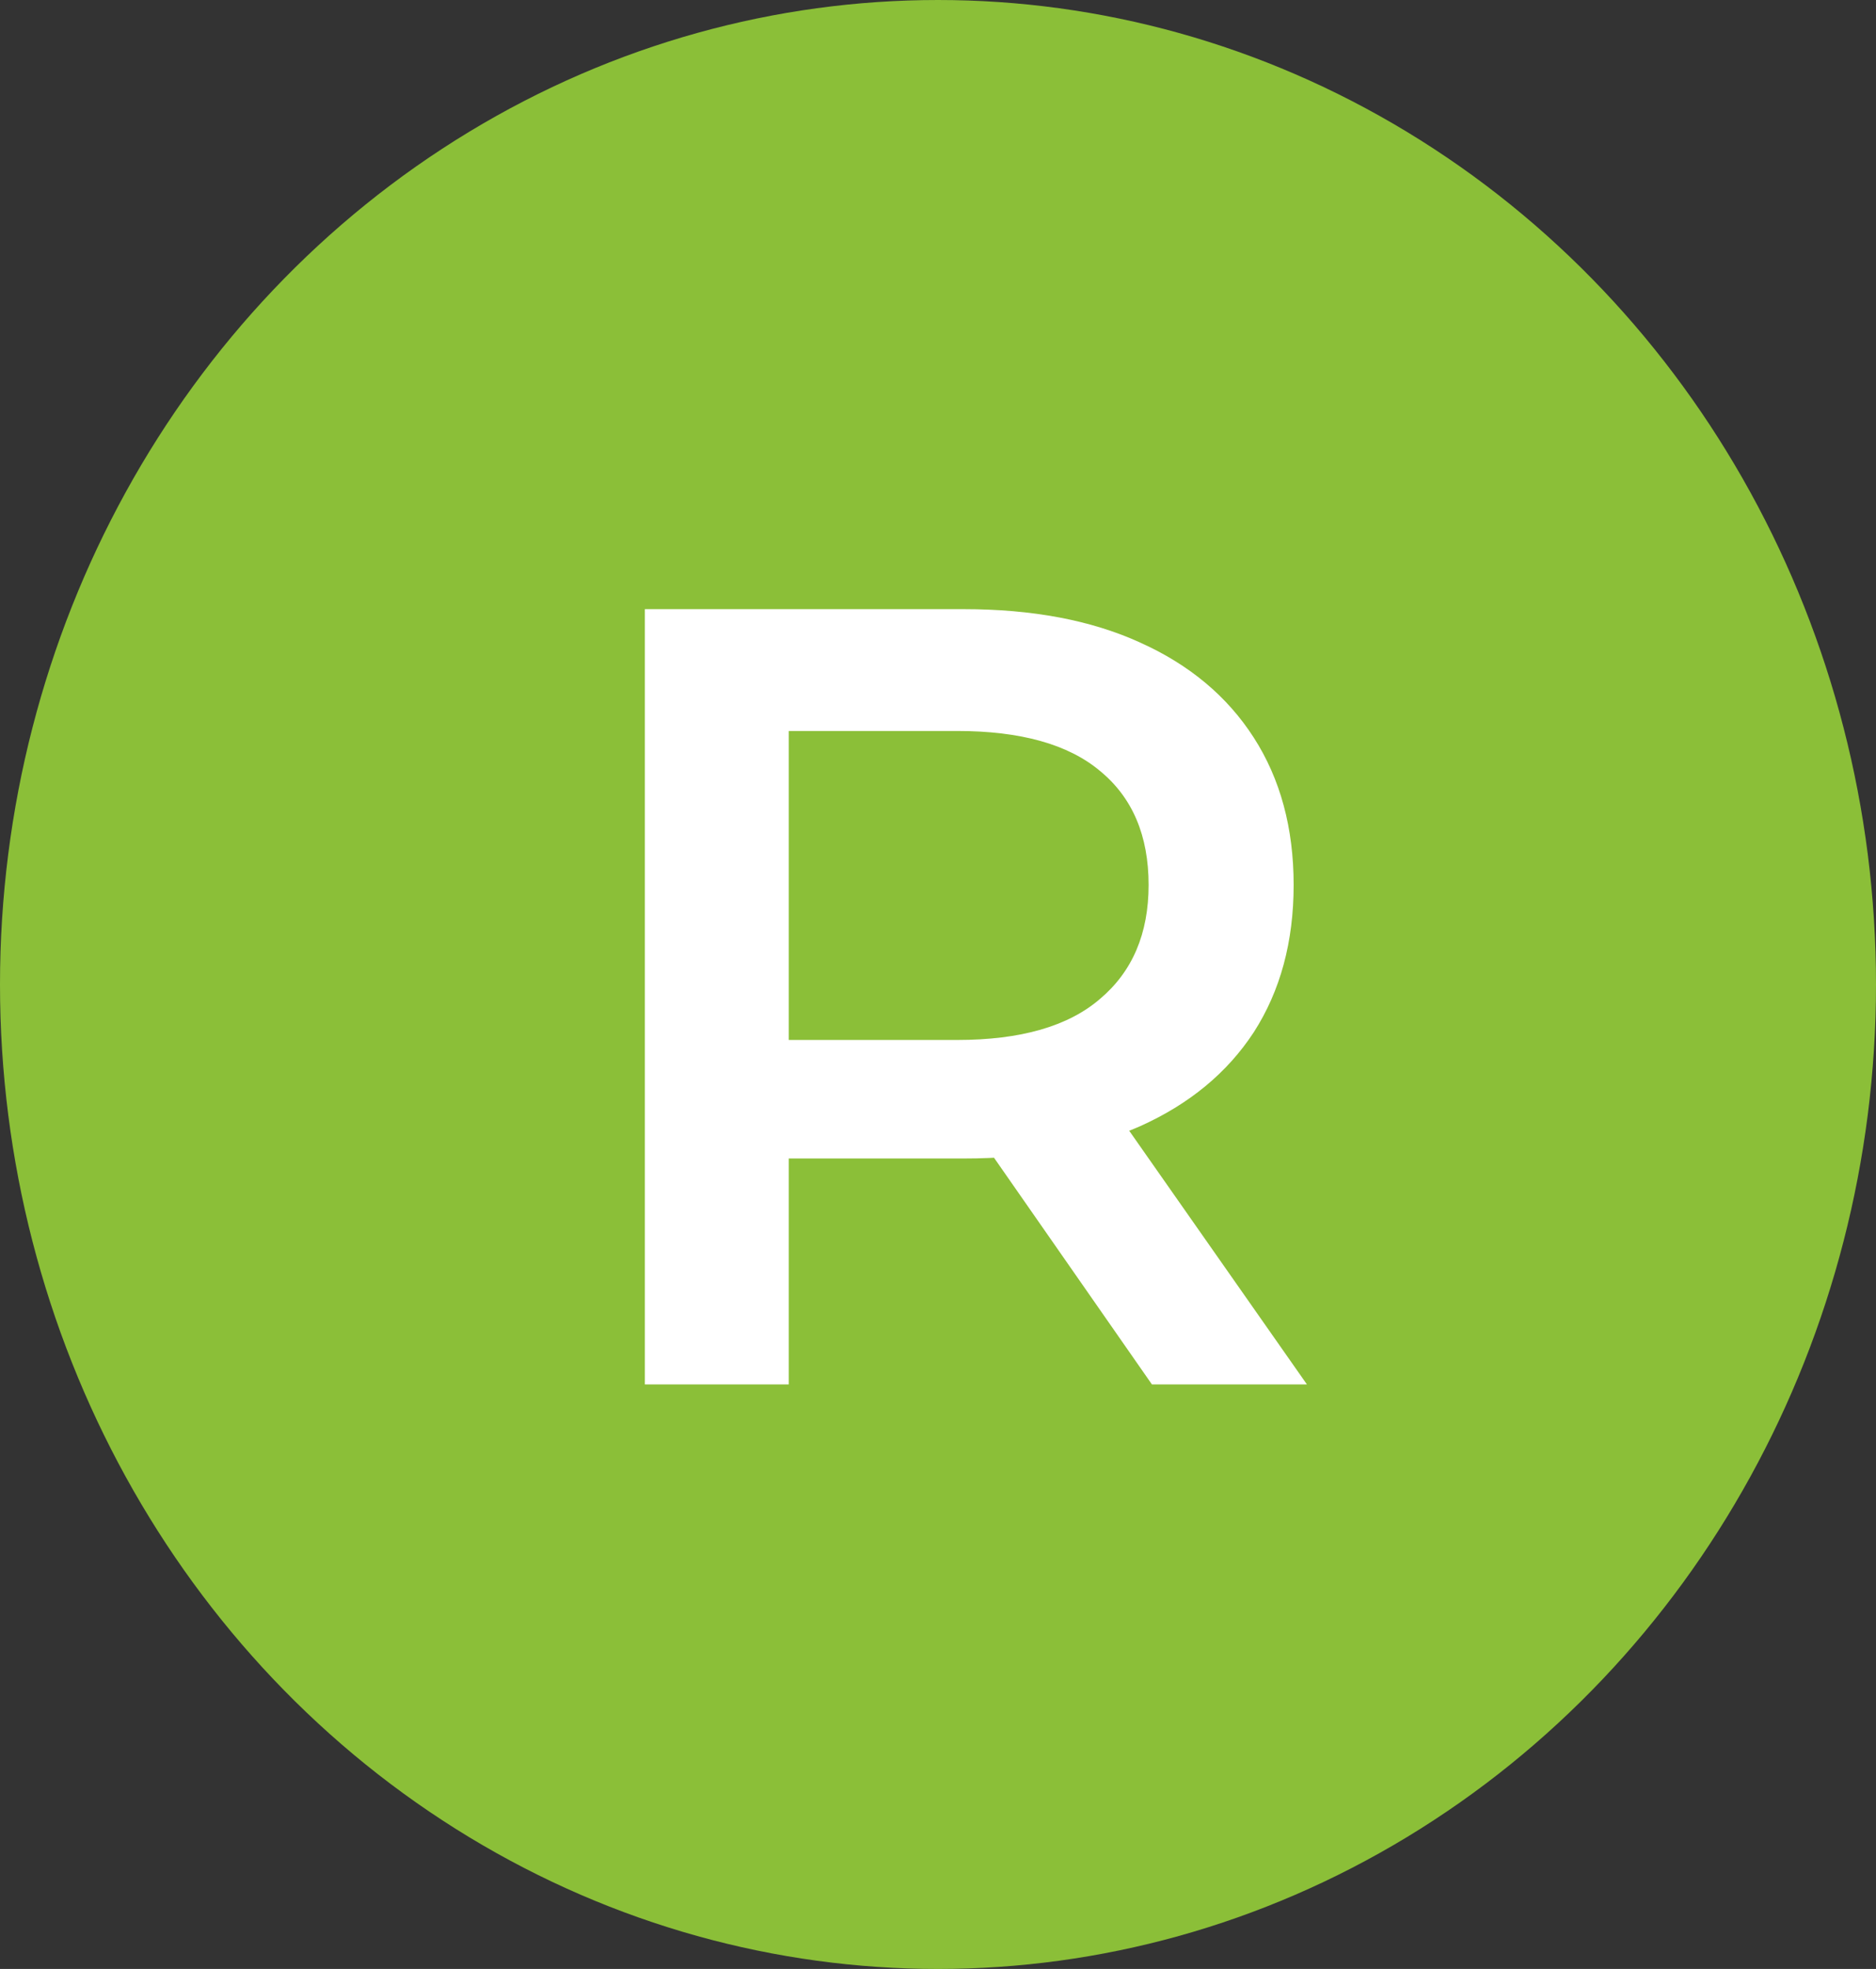 <svg width="122" height="128" viewBox="0 0 122 128" fill="none" xmlns="http://www.w3.org/2000/svg">
<rect x="0" y="0" width="122" height="128" fill="#333333" stroke="none"/>
<ellipse cx="61" cy="64" rx="61" ry="64" fill="#8BBF38"/>
<path d="M41.936 90V39.6H62.672C67.136 39.6 70.952 40.32 74.12 41.76C77.336 43.2 79.808 45.264 81.536 47.952C83.264 50.64 84.128 53.832 84.128 57.528C84.128 61.224 83.264 64.416 81.536 67.104C79.808 69.744 77.336 71.784 74.12 73.224C70.952 74.616 67.136 75.312 62.672 75.312H47.12L51.296 71.064V90H41.936ZM74.912 90L62.168 71.712H72.176L84.992 90H74.912ZM51.296 72.072L47.12 67.608H62.24C66.368 67.608 69.464 66.72 71.528 64.944C73.64 63.168 74.696 60.696 74.696 57.528C74.696 54.312 73.64 51.84 71.528 50.112C69.464 48.384 66.368 47.52 62.24 47.52H47.12L51.296 42.912V72.072Z" fill="white"/>
</svg>
